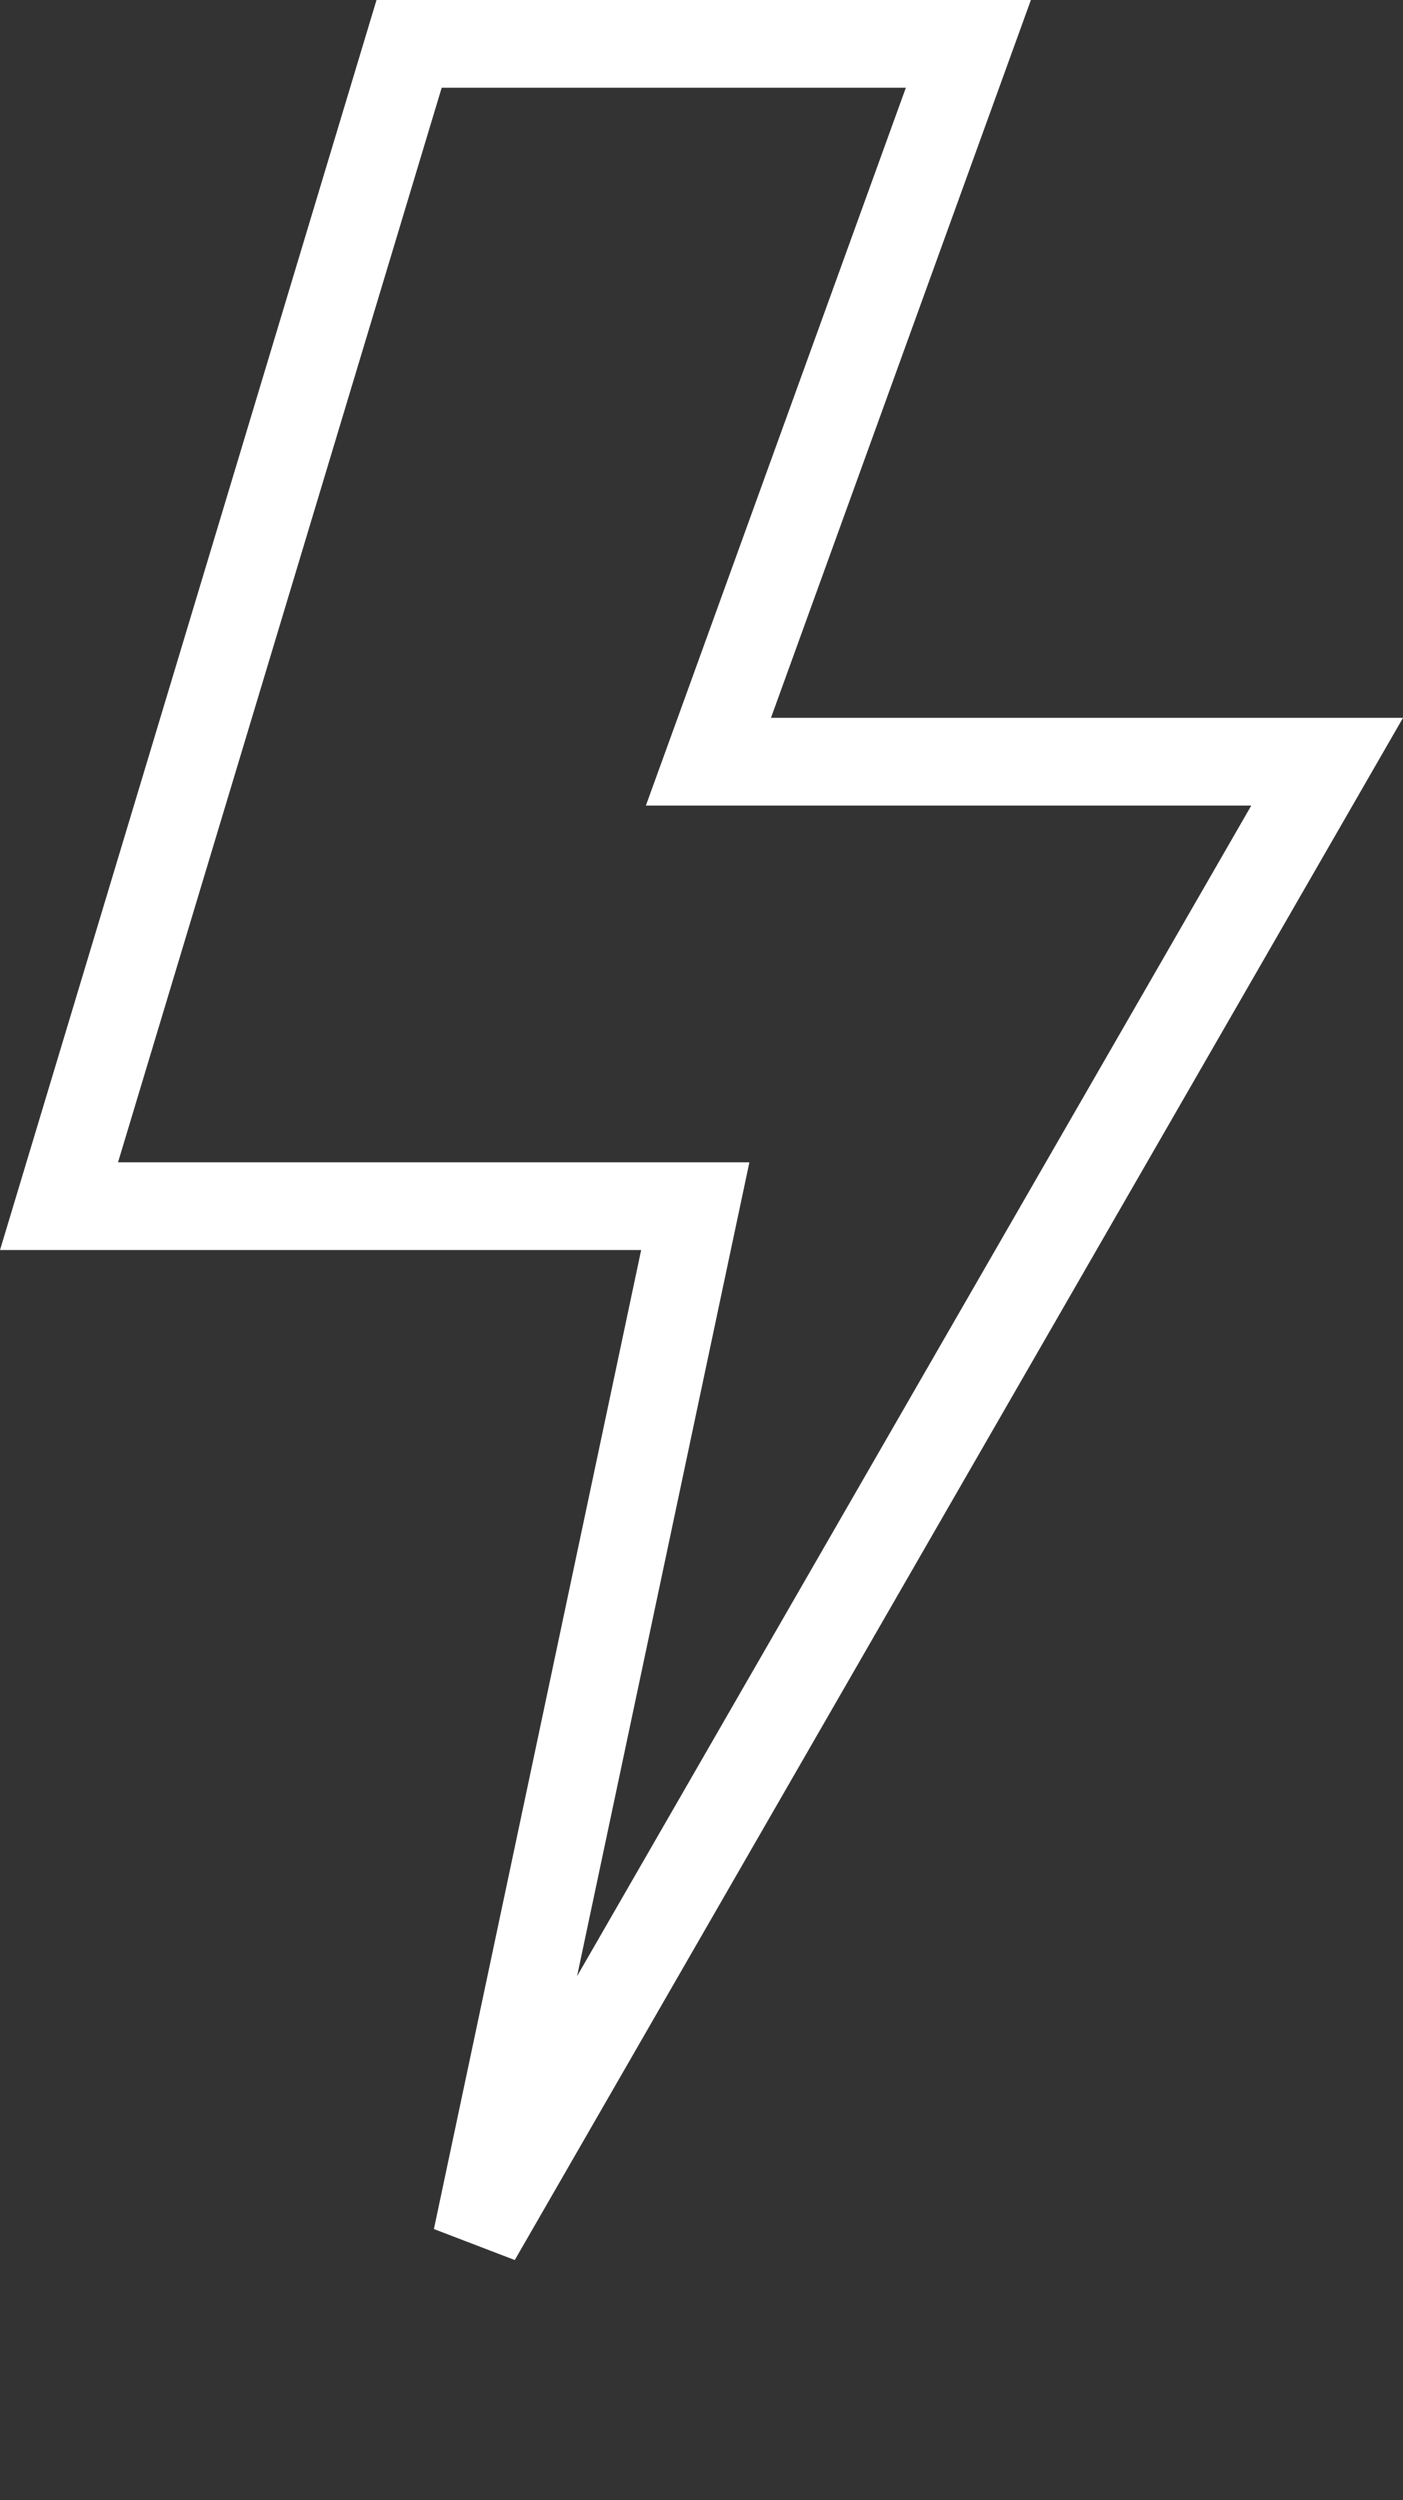 <svg width="32" height="57" viewBox="0 0 32 57" fill="none" xmlns="http://www.w3.org/2000/svg">
<rect x="0" y="0" width="32" height="57" fill="#333333" stroke="none"/>
<path d="M17.584 17.366H30.27L10.875 51.028L15.602 28.707L15.858 27.5H14.624H1.346L9.331 1H22.087L16.644 16.026L16.158 17.366H17.584Z" stroke="white" stroke-width="2"/>
</svg>
